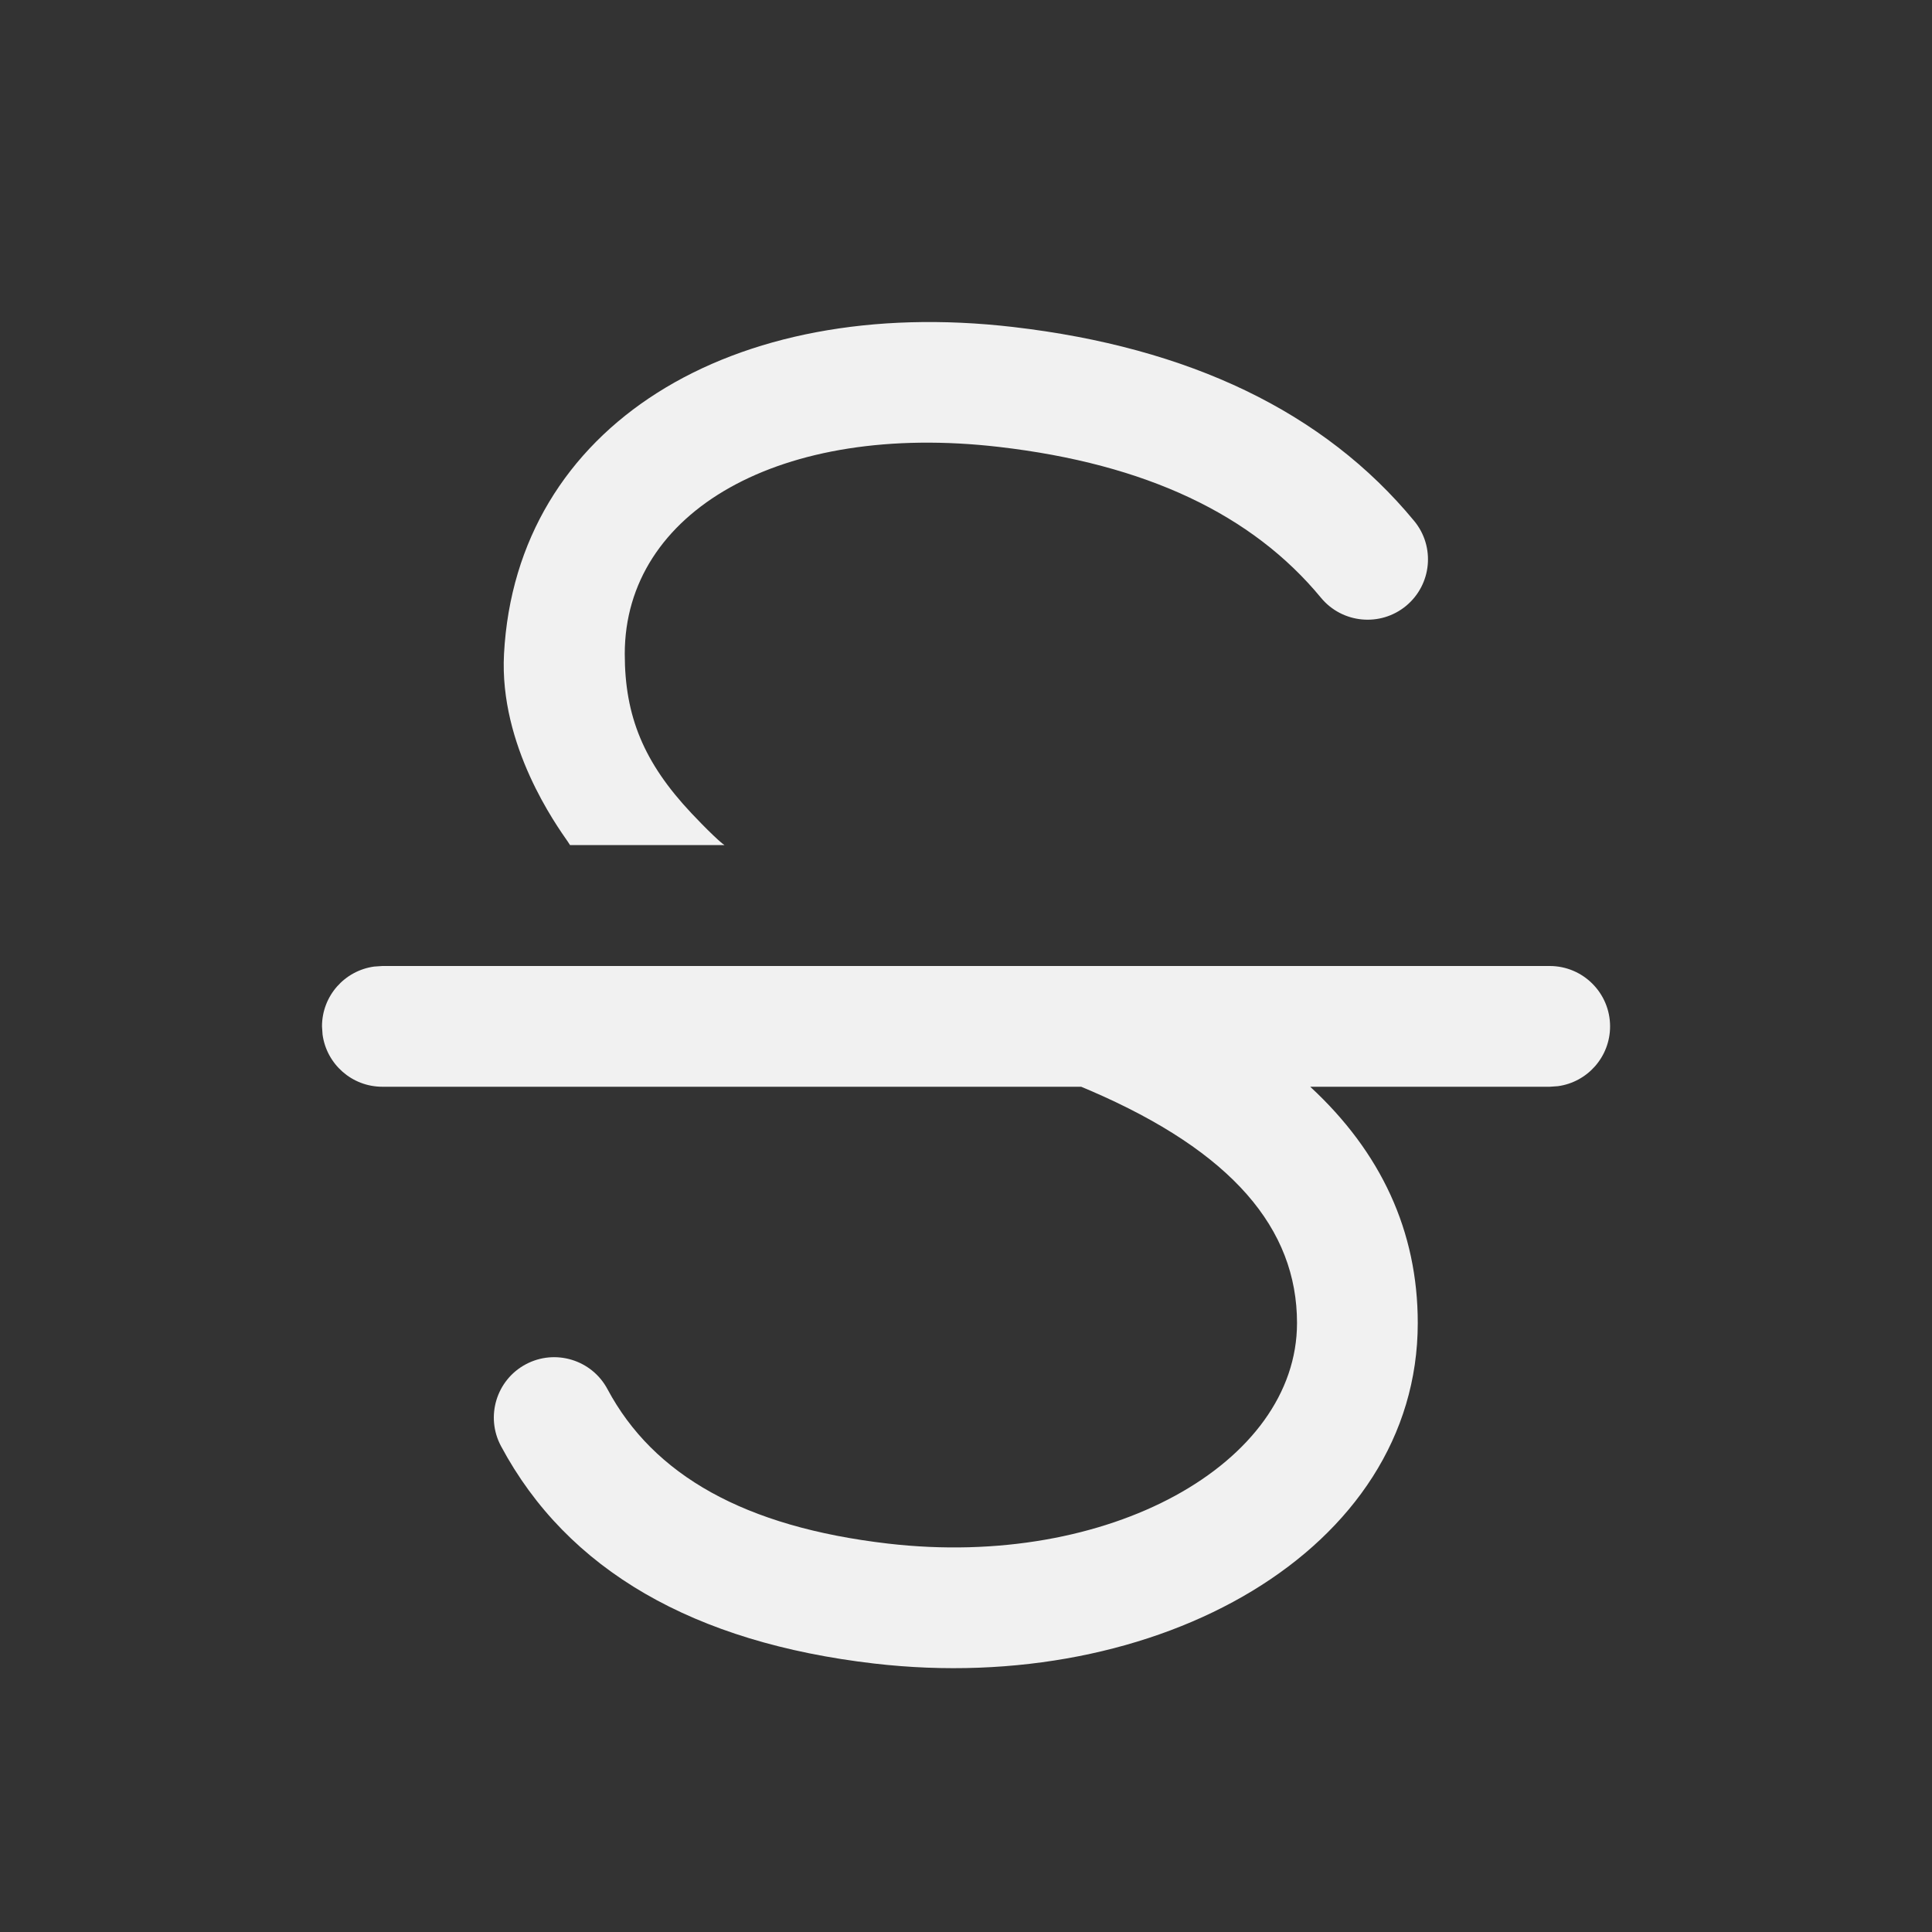 <svg width="24" height="24" viewBox="0 0 24 24" fill="none" xmlns="http://www.w3.org/2000/svg">
<rect x="0" y="0" width="24" height="24" fill="#333333" stroke="none"/>
<path d="M4.75 12H19.251C19.665 12 20.001 12.336 20.001 12.75C20.001 13.13 19.718 13.444 19.352 13.493L19.251 13.5L16.276 13.5C17.155 14.313 17.612 15.293 17.612 16.435C17.612 19.26 14.38 21.075 10.858 20.665C8.623 20.405 7.049 19.509 6.223 17.963C6.028 17.598 6.166 17.143 6.531 16.948C6.896 16.753 7.351 16.891 7.546 17.256C8.116 18.324 9.248 18.968 11.031 19.175C13.774 19.494 16.112 18.181 16.112 16.435C16.112 15.263 15.307 14.308 13.547 13.549L13.431 13.5L4.75 13.5C4.37 13.5 4.057 13.218 4.007 12.852L4 12.75C4 12.37 4.282 12.057 4.648 12.007L4.75 12H19.251H4.75ZM6.261 8.123C6.413 5.292 9.083 3.655 12.585 4.062C14.773 4.316 16.448 5.115 17.567 6.471C17.831 6.79 17.786 7.263 17.466 7.527C17.147 7.79 16.674 7.745 16.41 7.426C15.558 6.393 14.239 5.764 12.411 5.552C9.694 5.236 7.761 6.356 7.761 8.123C7.761 8.895 7.995 9.471 8.591 10.104L8.719 10.237C8.813 10.333 8.916 10.432 8.97 10.476L9 10.498H7.081L7.056 10.459C6.913 10.253 6.2 9.264 6.261 8.123Z" fill="#F1F1F1"/>
</svg>
